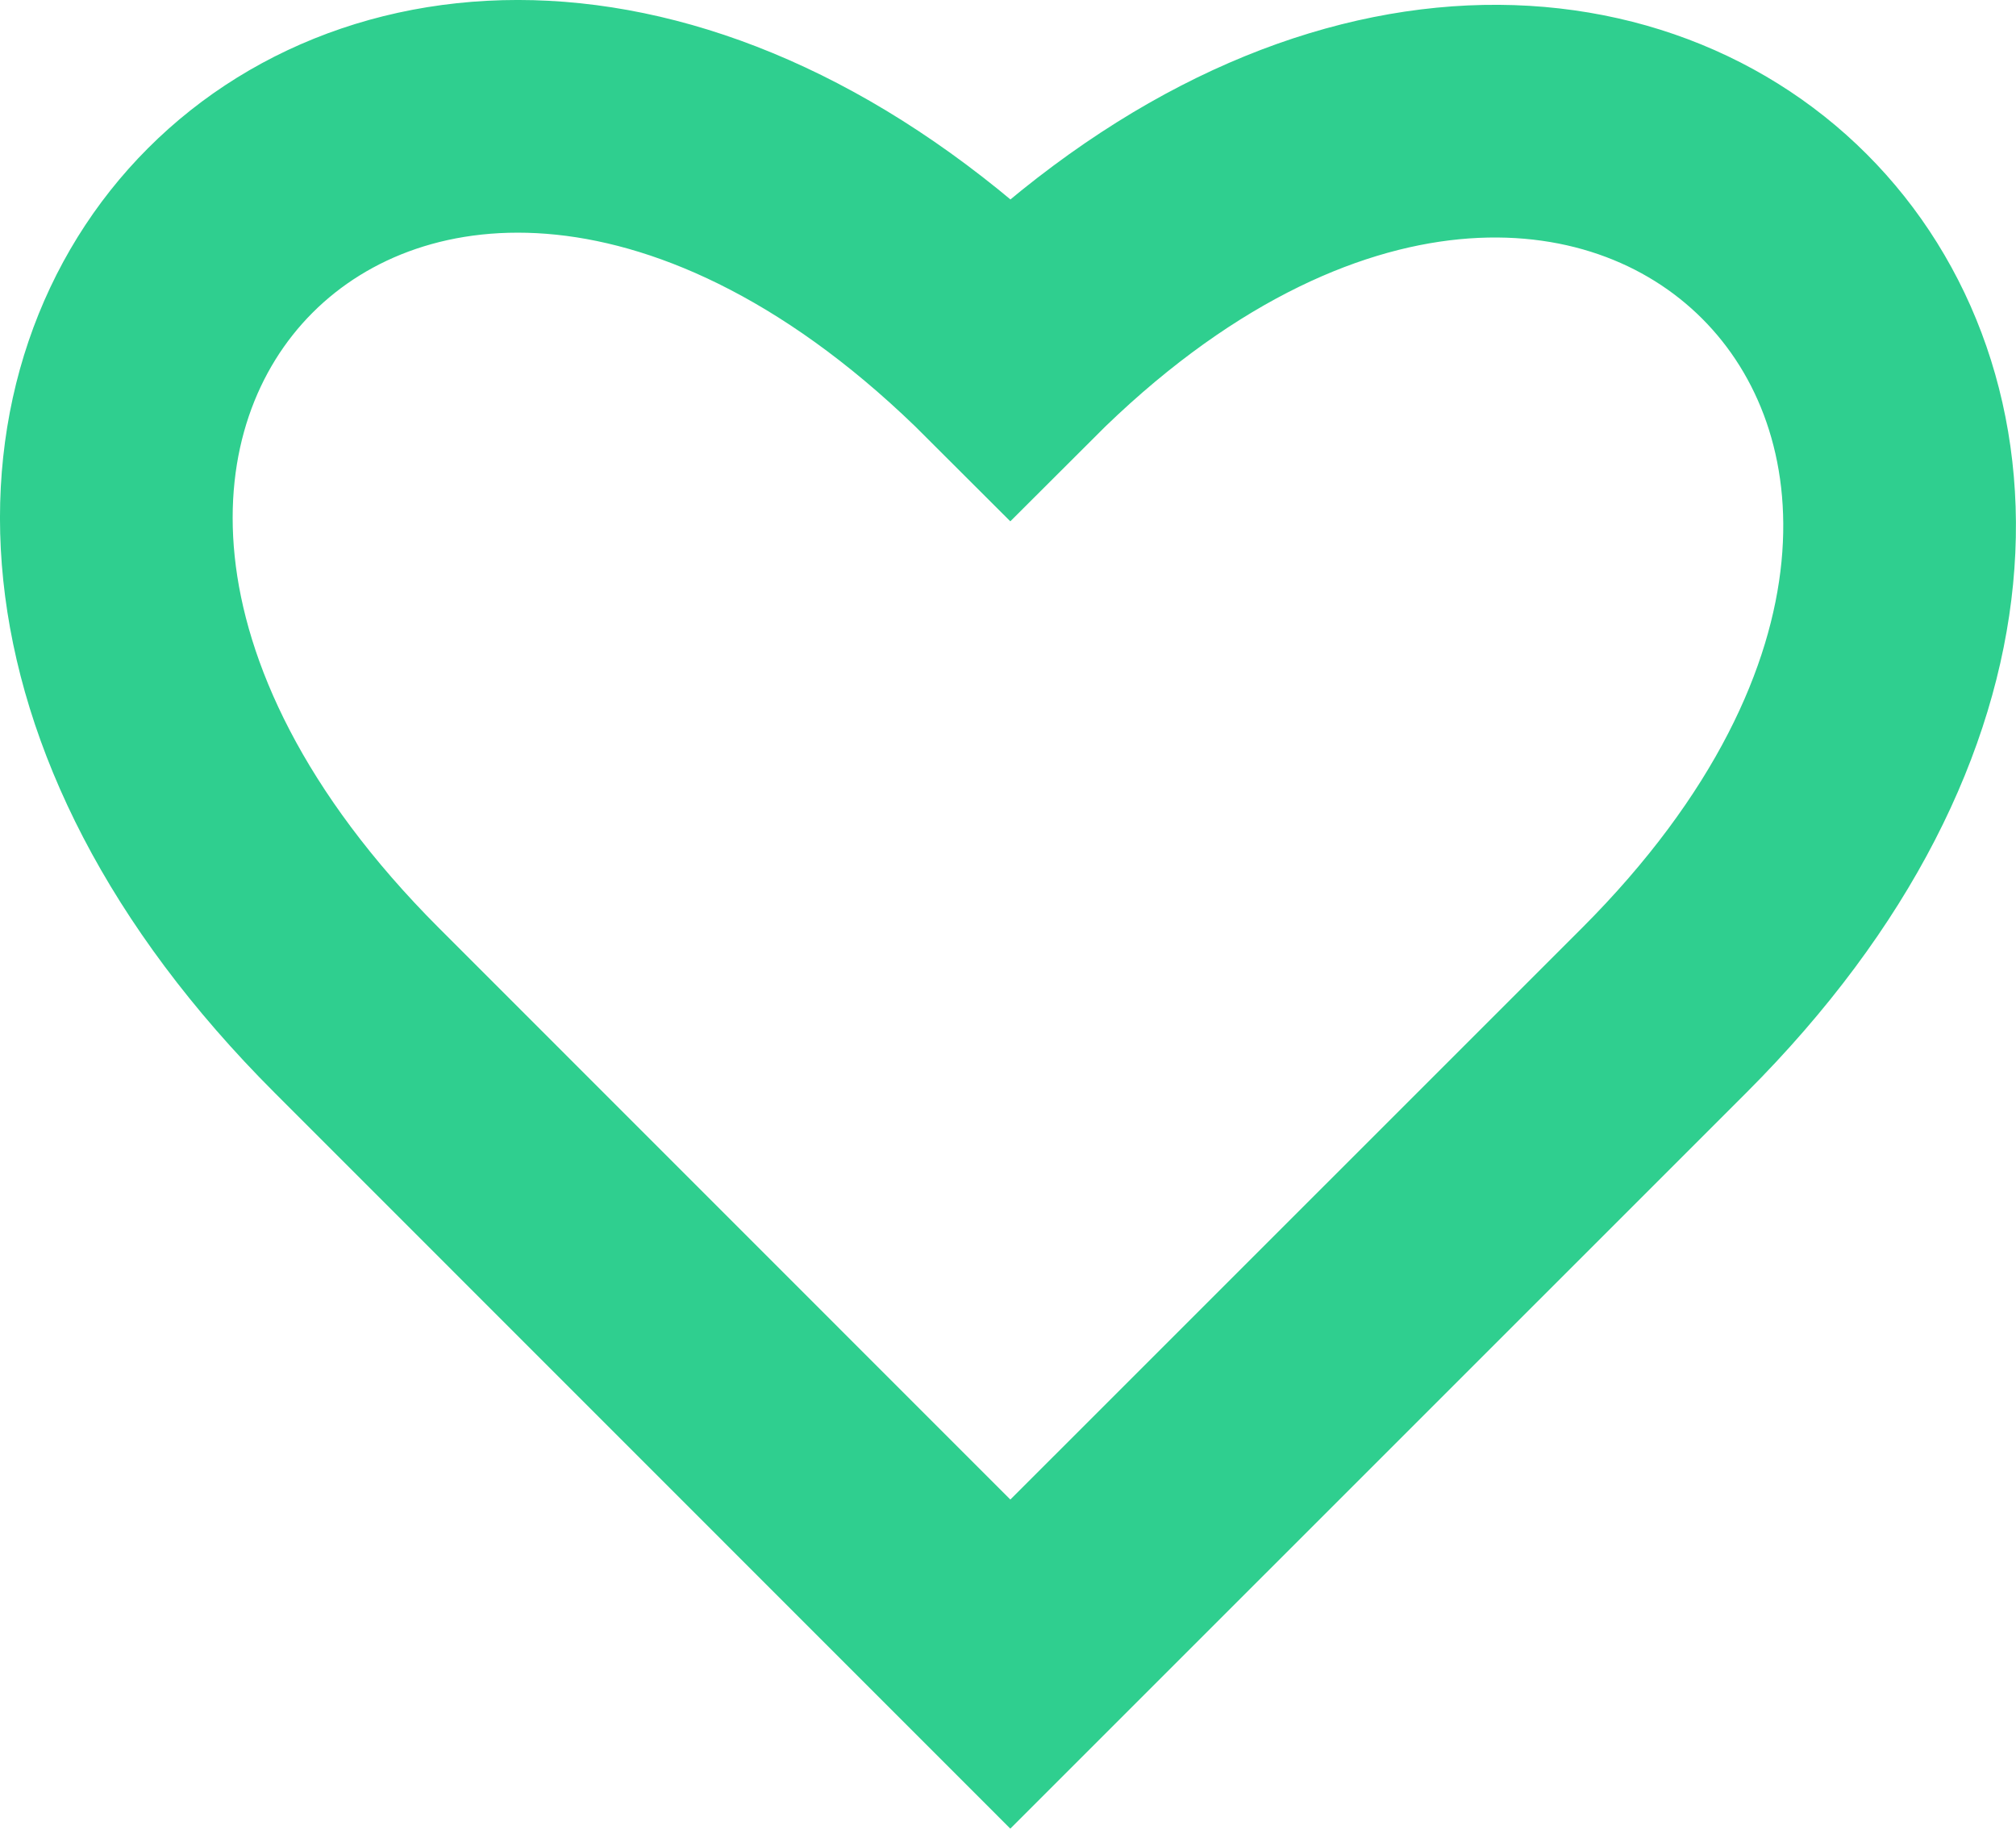 <svg xmlns="http://www.w3.org/2000/svg" viewBox="0 0 155.96 141.46"><defs><style>.cls-1{fill:none;stroke:#2fcf8f;stroke-miterlimit:10;stroke-width:18px;}</style></defs><title>Asset 82</title><g id="Layer_2" data-name="Layer 2"><g id="Layer_26" data-name="Layer 26"><path class="cls-1" d="M78.16,128.73,27.6,78.16C-19.15,31.42,31.42-19.15,78.16,27.6c46.13-46.13,96.7,4.43,50.57,50.57Z"/></g></g></svg>
